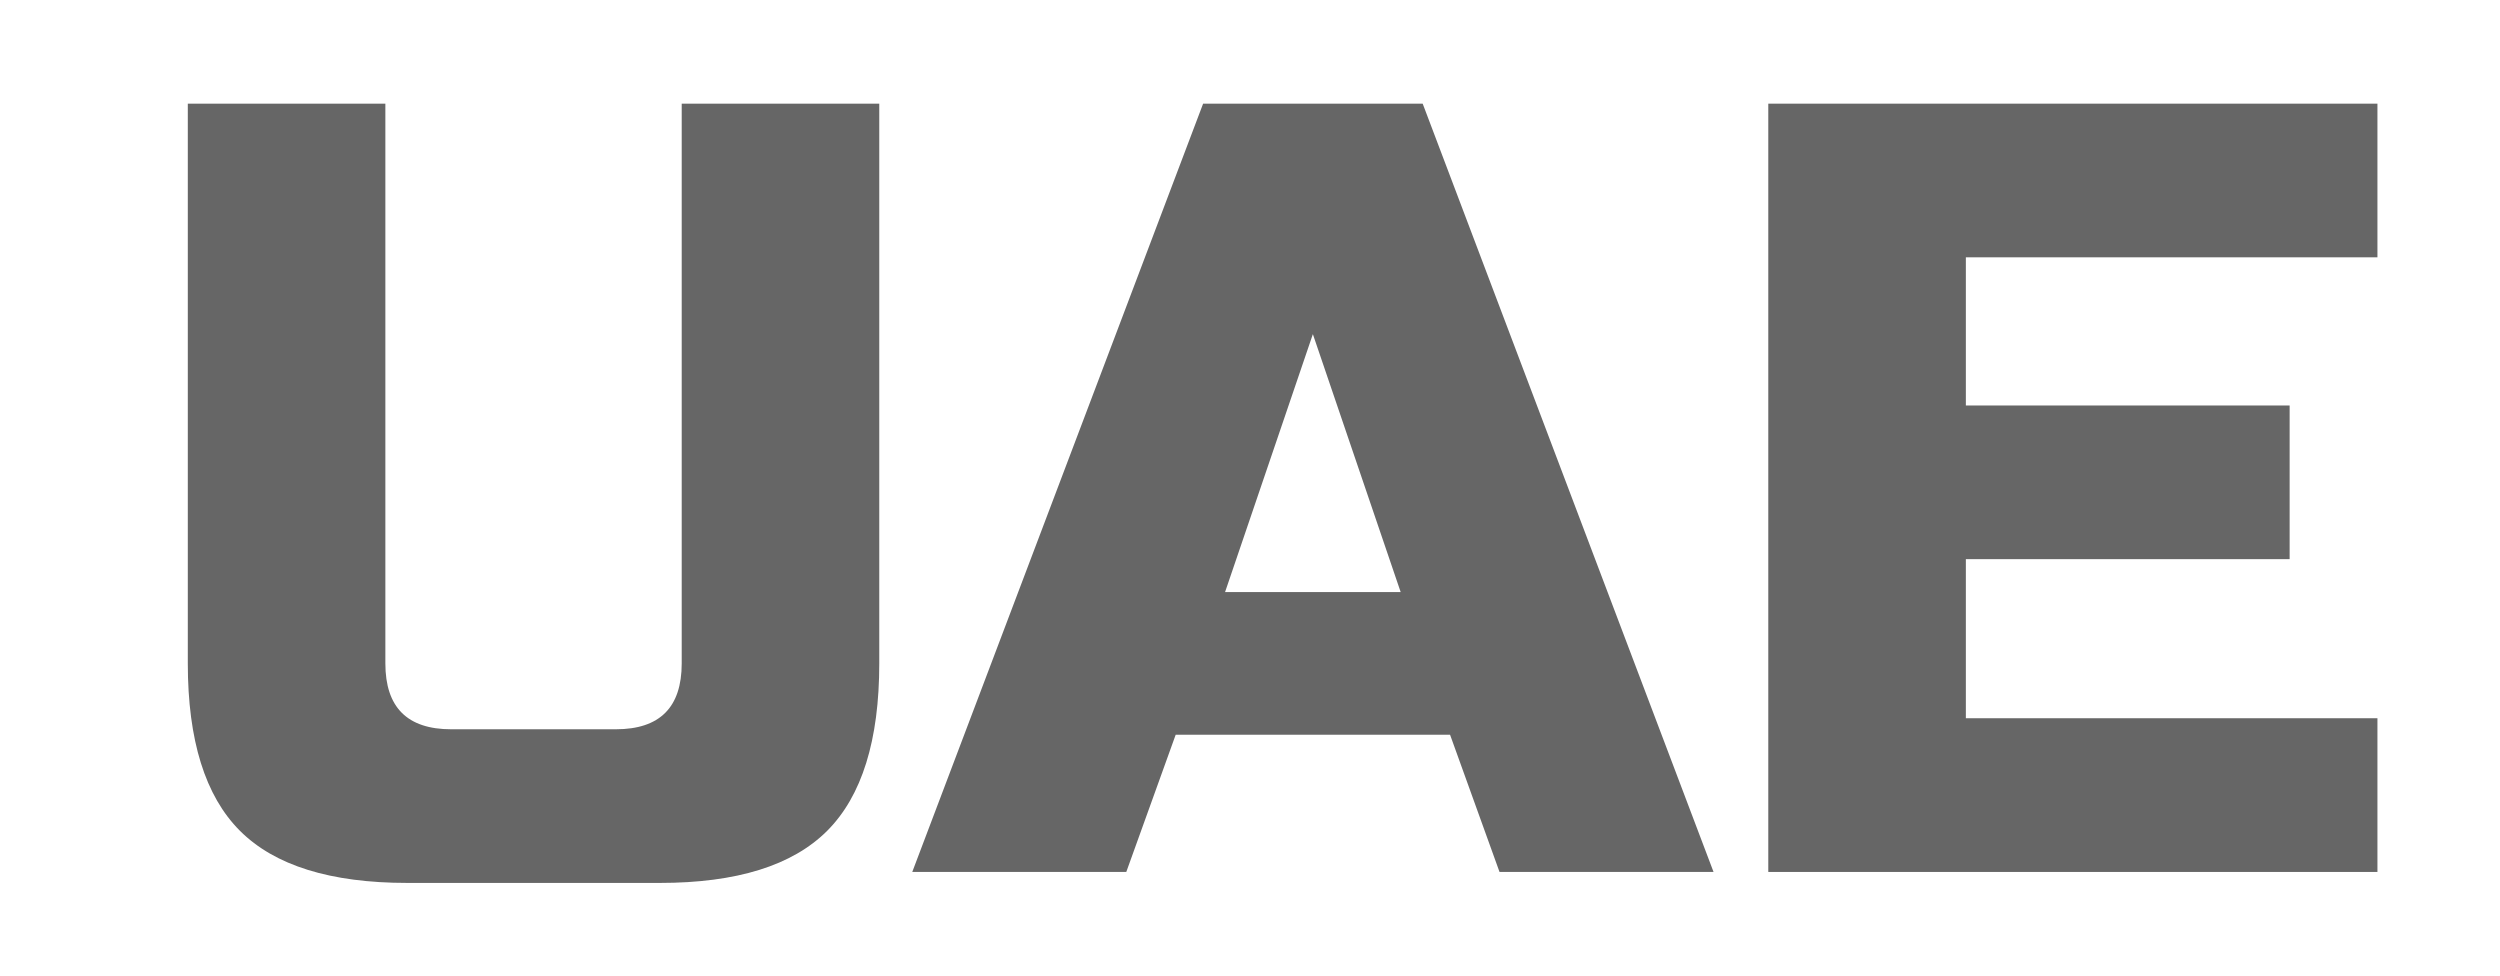 <?xml version="1.0" encoding="utf-8"?>
<!-- Generator: Adobe Illustrator 16.0.0, SVG Export Plug-In . SVG Version: 6.00 Build 0)  -->
<!DOCTYPE svg PUBLIC "-//W3C//DTD SVG 1.1//EN" "http://www.w3.org/Graphics/SVG/1.1/DTD/svg11.dtd">
<svg version="1.1" id="레이어_1" xmlns="http://www.w3.org/2000/svg" xmlns:xlink="http://www.w3.org/1999/xlink" x="0px"
	 y="0px" width="41px" height="16px" viewBox="0 0 41 16" enable-background="new 0 0 41 16" xml:space="preserve">
<path fill="#666666" d="M11.18,1.7h3.24v9.18c0,1.26-0.285,2.175-0.854,2.745c-0.57,0.57-1.485,0.855-2.745,0.855H6.68
	c-1.26,0-2.175-0.285-2.745-0.855C3.365,13.055,3.08,12.14,3.08,10.88V1.7h3.24v9.18c0,0.72,0.359,1.08,1.08,1.08H10.1
	c0.721,0,1.08-0.36,1.08-1.08V1.7z"/>
<path fill="#666666" d="M18.471,14.3h-3.51l4.77-12.6h3.601l4.77,12.6h-3.51l-0.811-2.25h-4.5L18.471,14.3z M20.091,9.71h2.88
	l-1.44-4.23L20.091,9.71z"/>
<path fill="#666666" d="M38.99,14.3H29V1.7h9.99v2.52h-6.75v2.43h5.31v2.52h-5.31v2.609h6.75V14.3z"/>
</svg>
